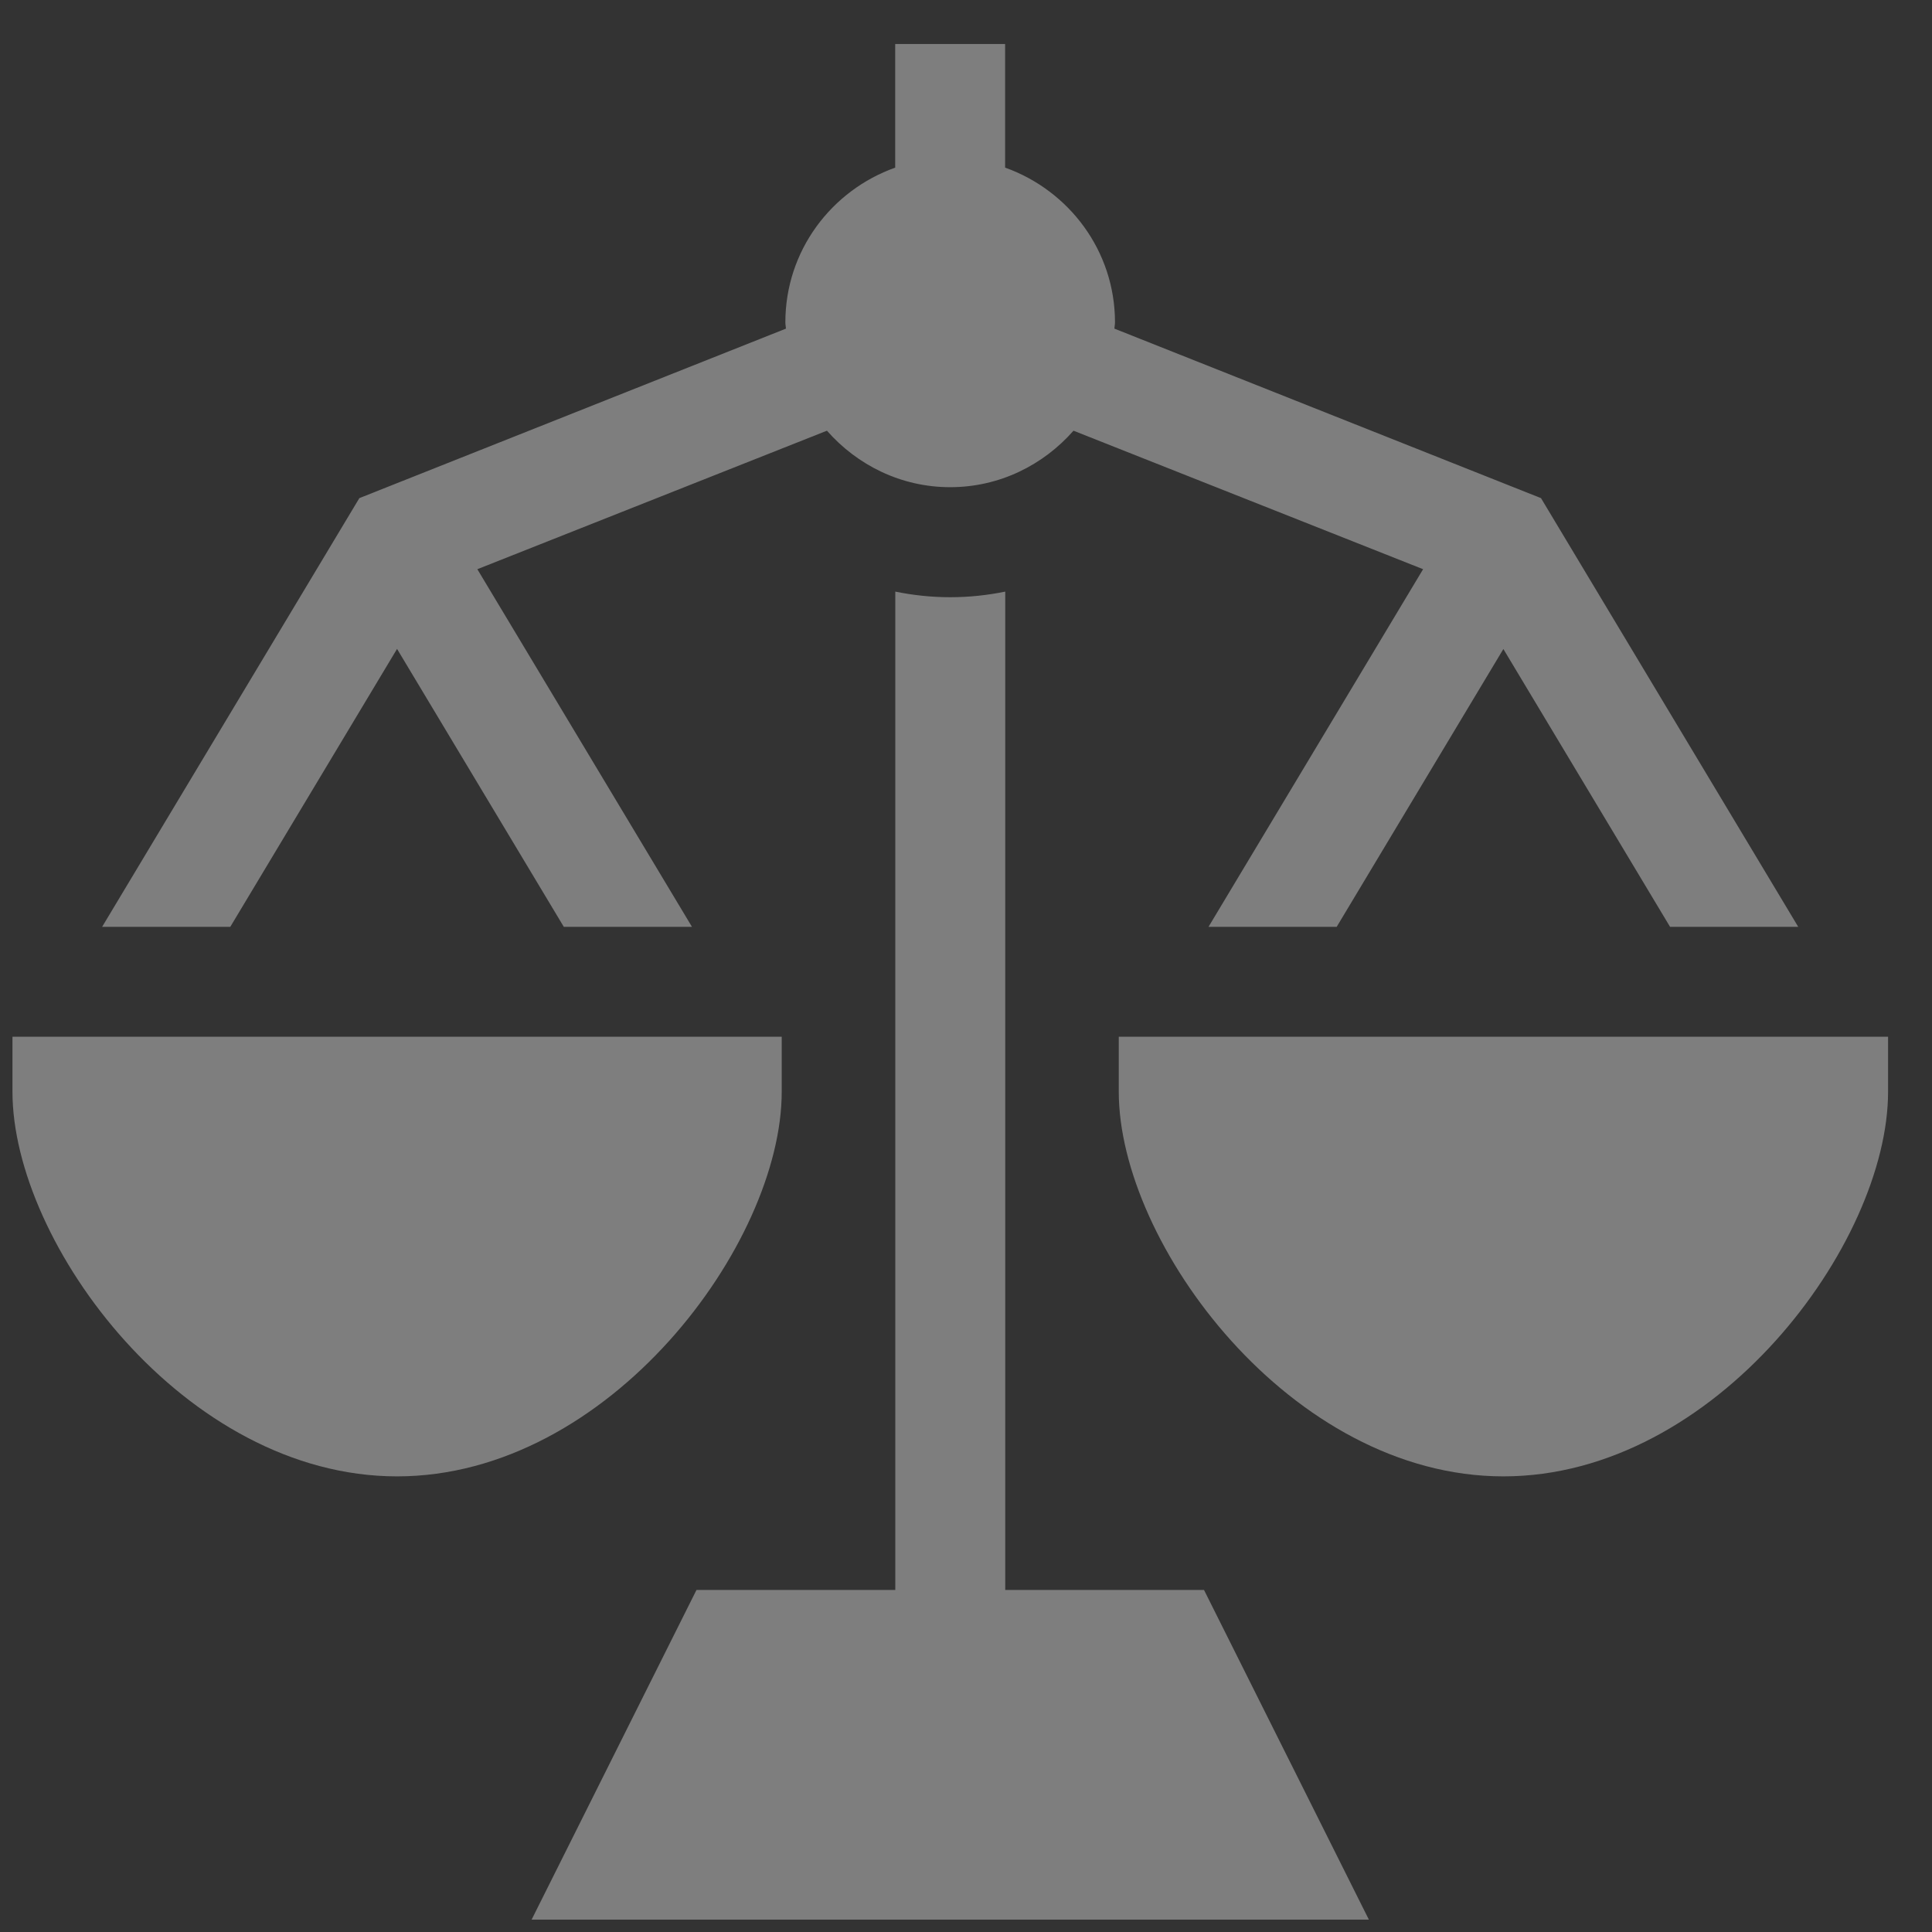 <svg width="42" height="42" viewBox="0 0 42 42" fill="none" xmlns="http://www.w3.org/2000/svg">
<rect x="0" y="0" width="42" height="42" fill="#333333" stroke="none"/>
<g id="_2616468517040">
<g id="&#208;&#161;&#208;&#179;&#209;&#128;&#209;&#131;&#208;&#191;&#208;&#191;&#208;&#184;&#209;&#128;&#208;&#190;&#208;&#178;&#208;&#176;&#209;&#130;&#209;&#140; 2002">
<path id="&#208;&#154;&#208;&#190;&#208;&#189;&#209;&#130;&#209;&#131;&#209;&#128; 14418" d="M21.853 34.564V12.861C21.466 12.94 21.067 12.983 20.658 12.983C20.249 12.983 19.849 12.94 19.463 12.861V34.564H15.141L11.557 41.731H29.758L26.174 34.564H21.852H21.853Z" fill="#FEFEFE" fill-opacity="0.369"/>
<path id="&#208;&#154;&#208;&#190;&#208;&#189;&#209;&#130;&#209;&#131;&#209;&#128; 14419" d="M16.994 23.733V22.538H0.271V23.733C0.271 27.036 4.017 32.095 8.632 32.095C13.249 32.095 16.994 27.035 16.994 23.733Z" fill="#FEFEFE" fill-opacity="0.369"/>
<path id="&#208;&#154;&#208;&#190;&#208;&#189;&#209;&#130;&#209;&#131;&#209;&#128; 14420" d="M24.321 22.538V23.733C24.321 27.036 28.067 32.095 32.683 32.095C37.3 32.095 41.045 27.035 41.045 23.733V22.538H24.321Z" fill="#FEFEFE" fill-opacity="0.369"/>
<path id="&#208;&#154;&#208;&#190;&#208;&#189;&#209;&#130;&#209;&#131;&#209;&#128; 14421" d="M8.633 14.109L12.257 20.149H15.043L10.377 12.374L17.977 9.363C18.634 10.11 19.586 10.591 20.657 10.591C21.728 10.591 22.681 10.109 23.337 9.363L30.937 12.374L26.272 20.149H29.058L32.682 14.109L36.306 20.149H39.092L33.5 10.829L24.226 7.144C24.228 7.098 24.239 7.055 24.239 7.008C24.239 5.452 23.237 4.139 21.85 3.644V0.956H19.461V3.644C18.073 4.139 17.073 5.452 17.073 7.008C17.073 7.056 17.084 7.098 17.086 7.144L7.812 10.829L2.22 20.149H5.006L8.63 14.109H8.633Z" fill="#FEFEFE" fill-opacity="0.369"/>
</g>
</g>
</svg>
